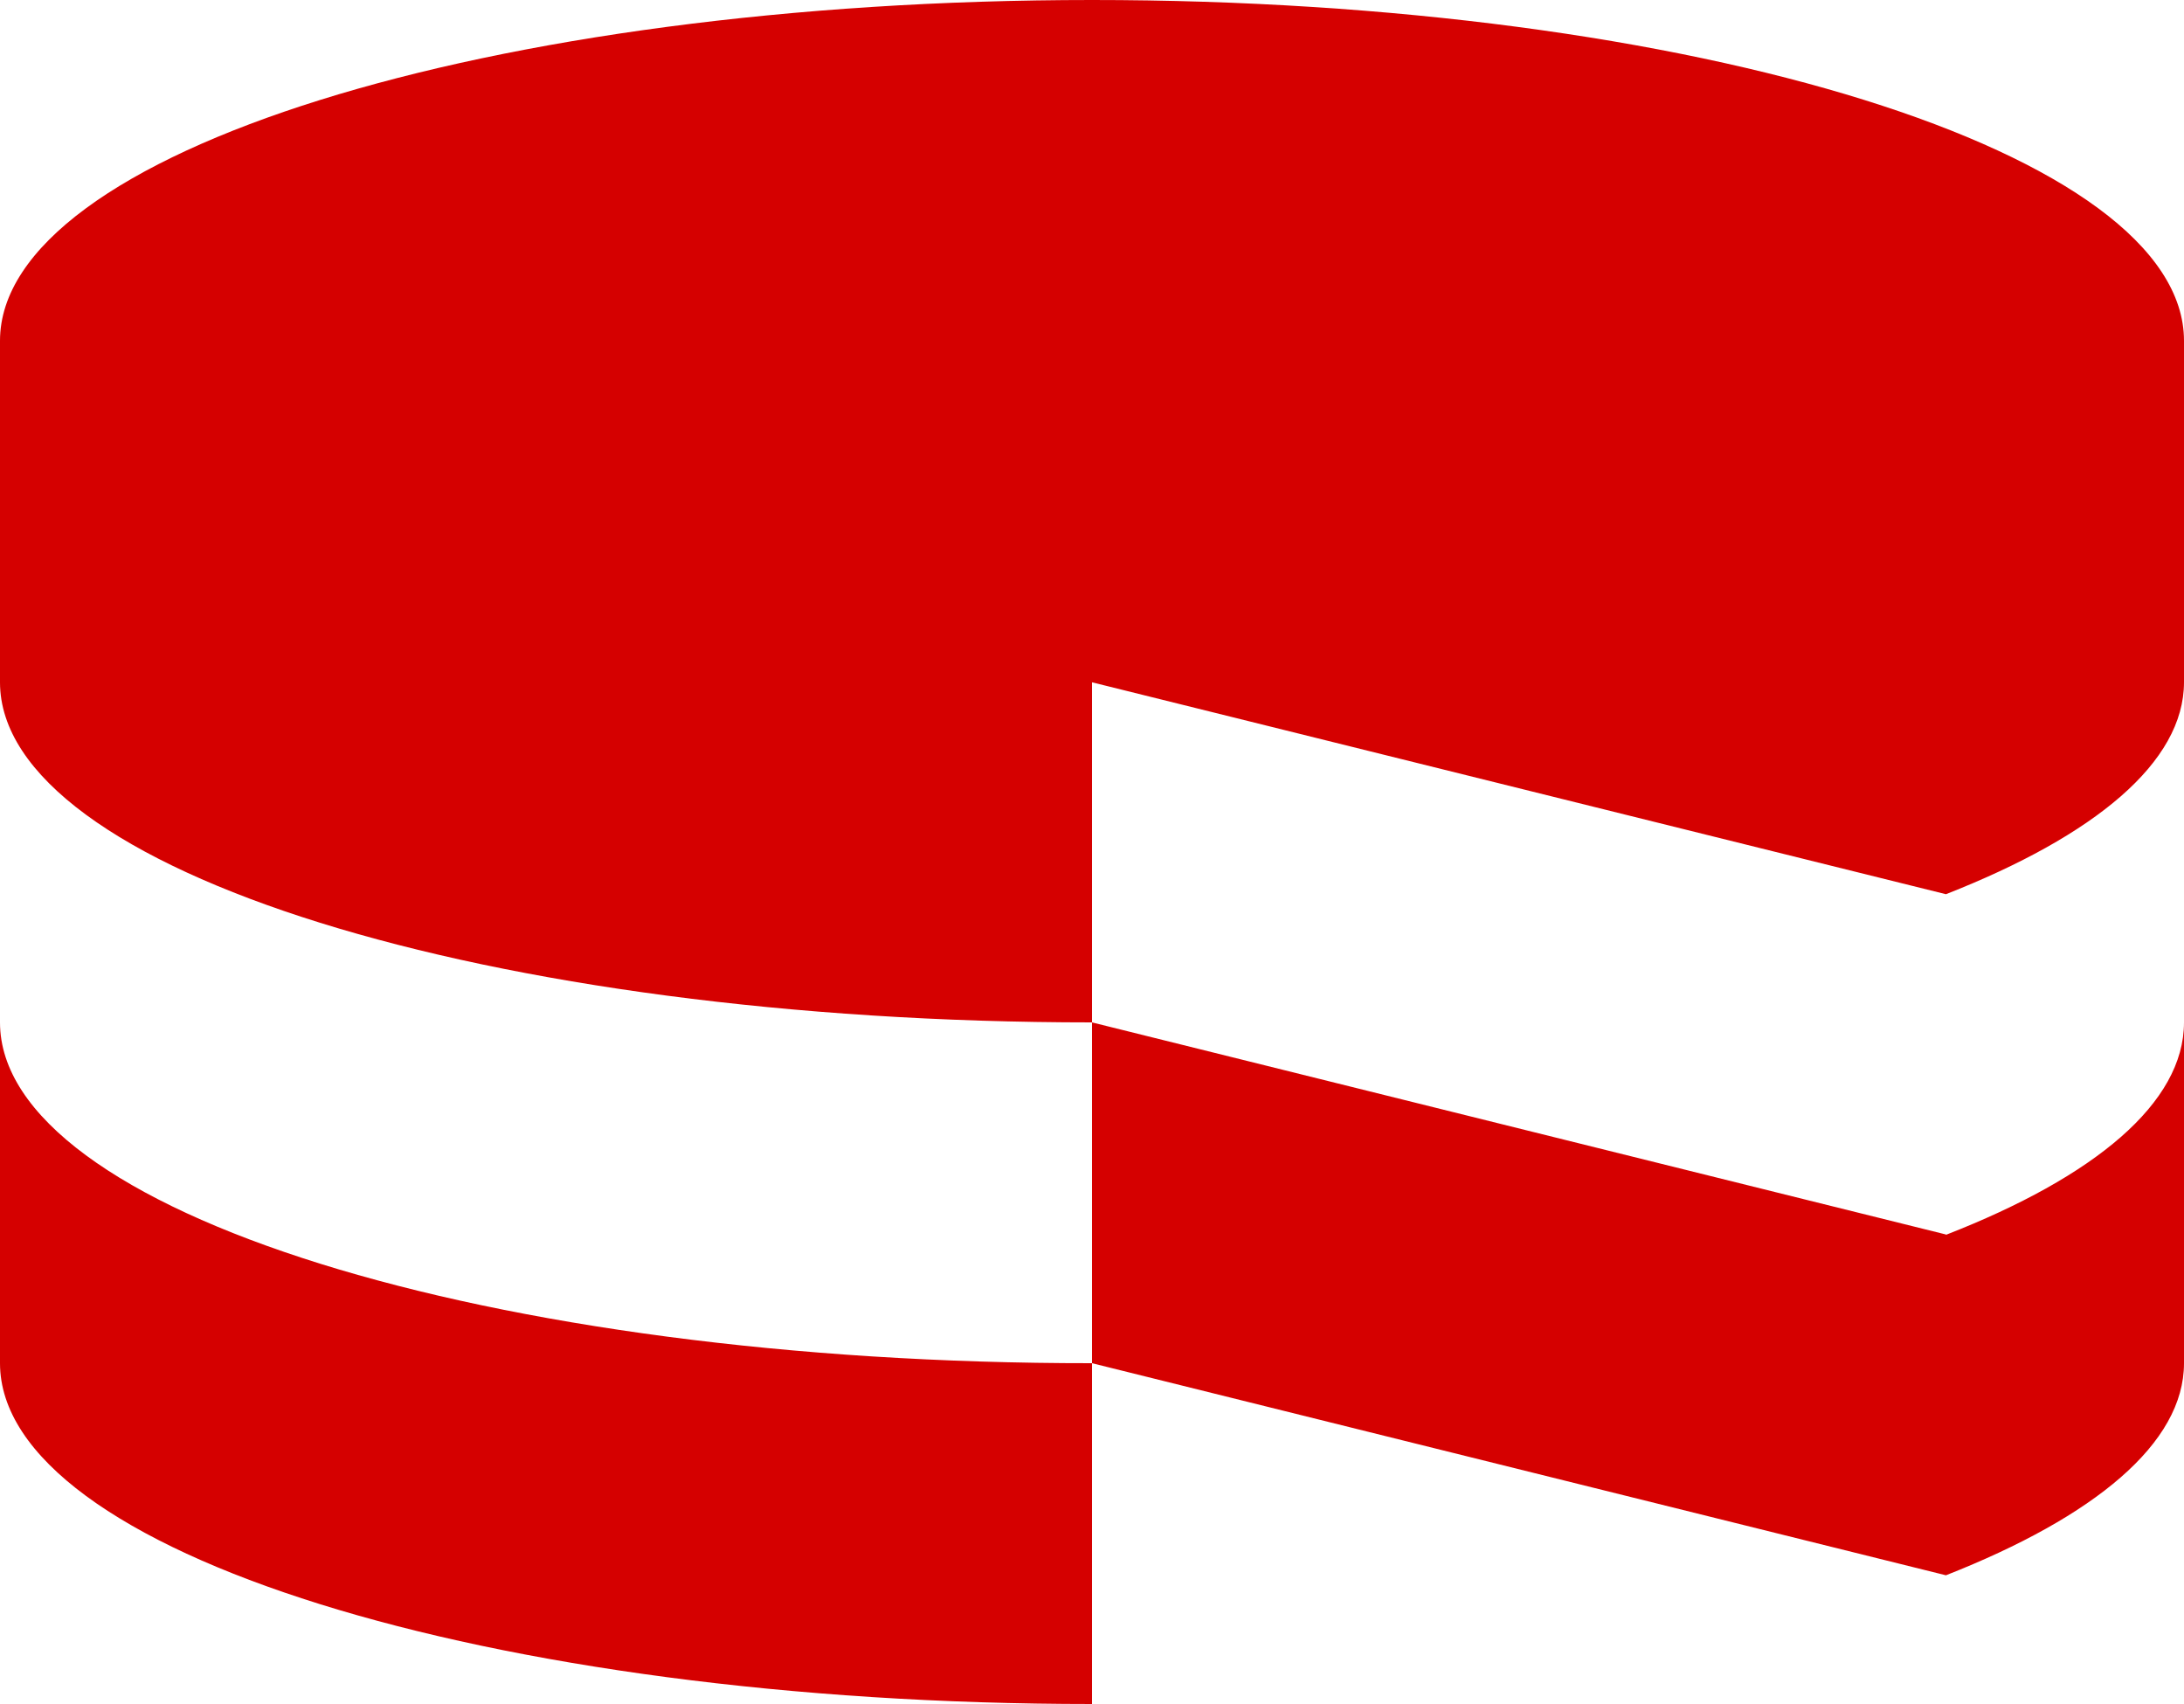 <svg xmlns="http://www.w3.org/2000/svg" width="25" height="19.502" viewBox="0 0 25 19.502"><defs><style>.a{fill:#d50000;}</style></defs><path class="a" d="M0,68v3.9c0,2.153,5.6,3.9,12.5,3.9v-3.9C5.6,71.905,0,70.157,0,68Zm22.275,2.427L12.5,68v3.9l9.775,2.427c1.7-.669,2.725-1.509,2.725-2.427V68C25,68.922,23.979,69.767,22.275,70.431ZM12.5,64.108V68C5.6,68,0,66.256,0,64.108V60.2c0-2.148,5.6-3.9,12.5-3.9S25,58.048,25,60.2v3.906c0,.918-1.021,1.758-2.725,2.427L12.5,64.108Z" transform="translate(0 -56.3)"/></svg>